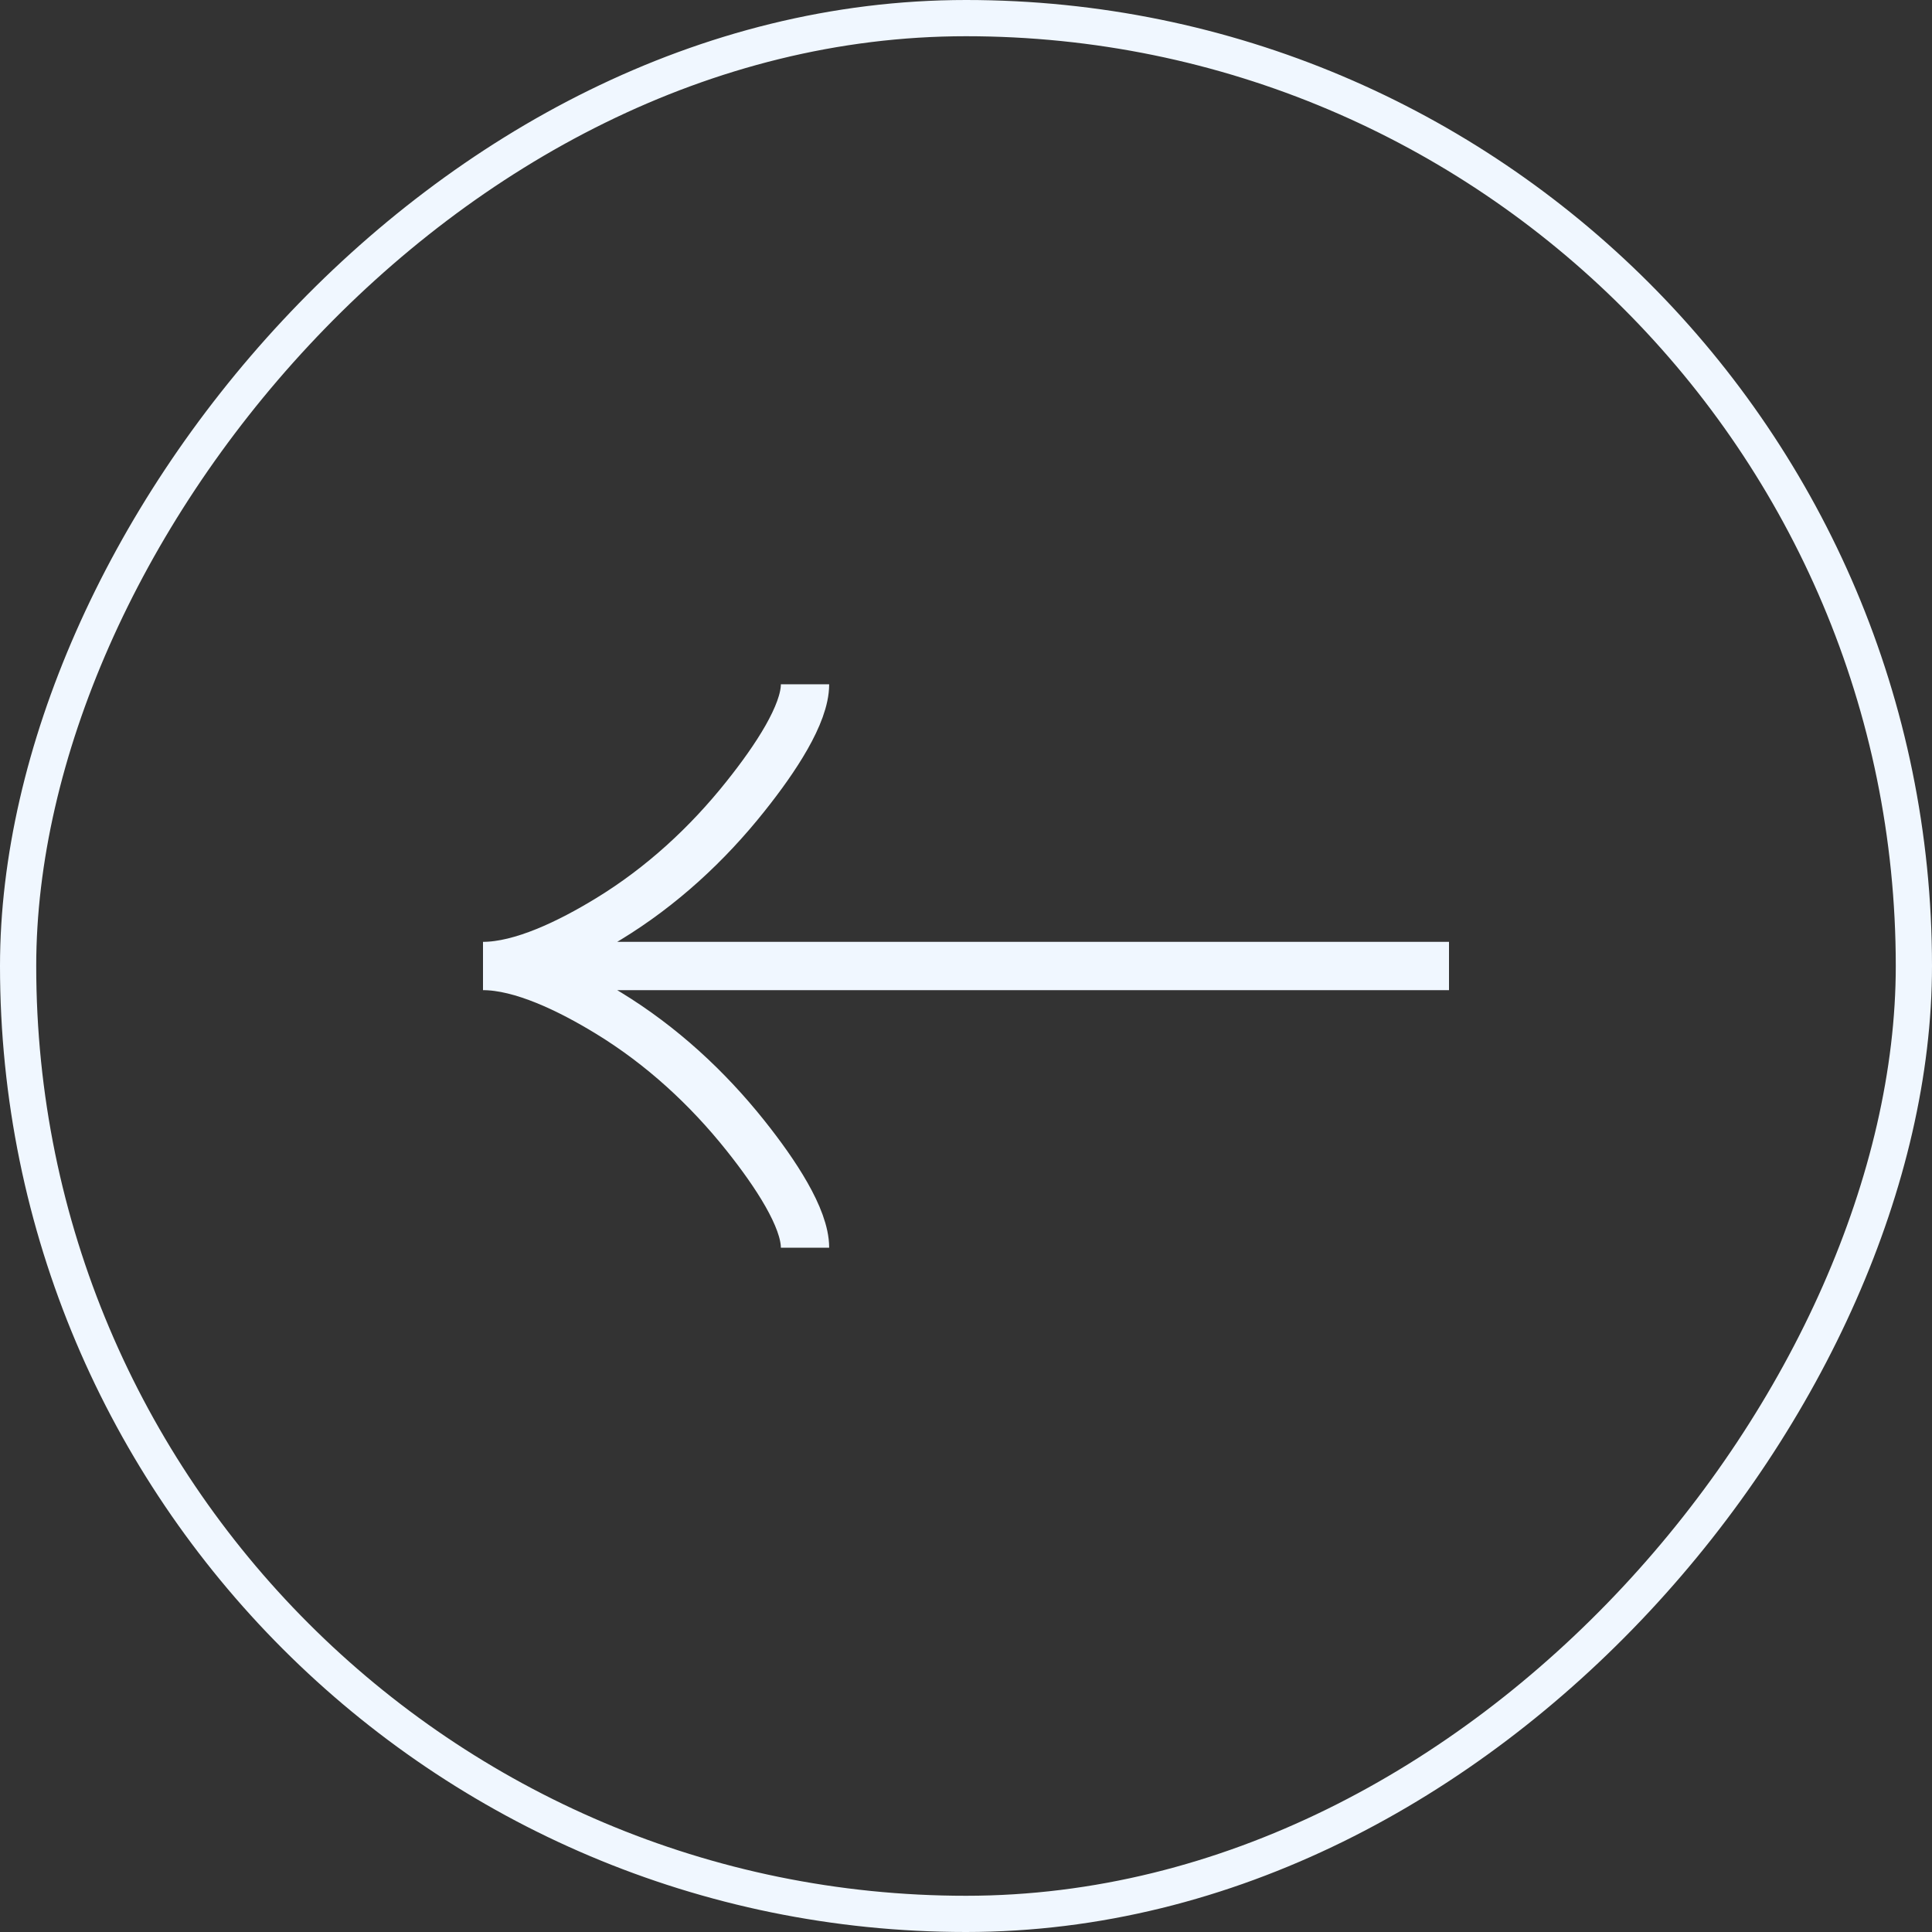 <svg width="40" height="40" viewBox="0 0 40 40" fill="none" xmlns="http://www.w3.org/2000/svg">
<rect x="0" y="0" width="40" height="40" fill="#333333" stroke="none"/>
<rect x="-0.375" y="0.375" width="39.25" height="39.25" rx="19.625" transform="matrix(-1 0 0 1 39.25 0)" stroke="#F0F7FF" stroke-width="0.75"/>
<path d="M16.667 14.167C16.667 14.785 16.056 15.708 15.438 16.483C14.643 17.483 13.693 18.356 12.603 19.022C11.787 19.521 10.797 20 10 20M10 20C10.797 20 11.787 20.479 12.603 20.978C13.693 21.645 14.643 22.517 15.438 23.516C16.056 24.292 16.667 25.217 16.667 25.833M10 20H30" stroke="#F0F7FF"/>
</svg>
